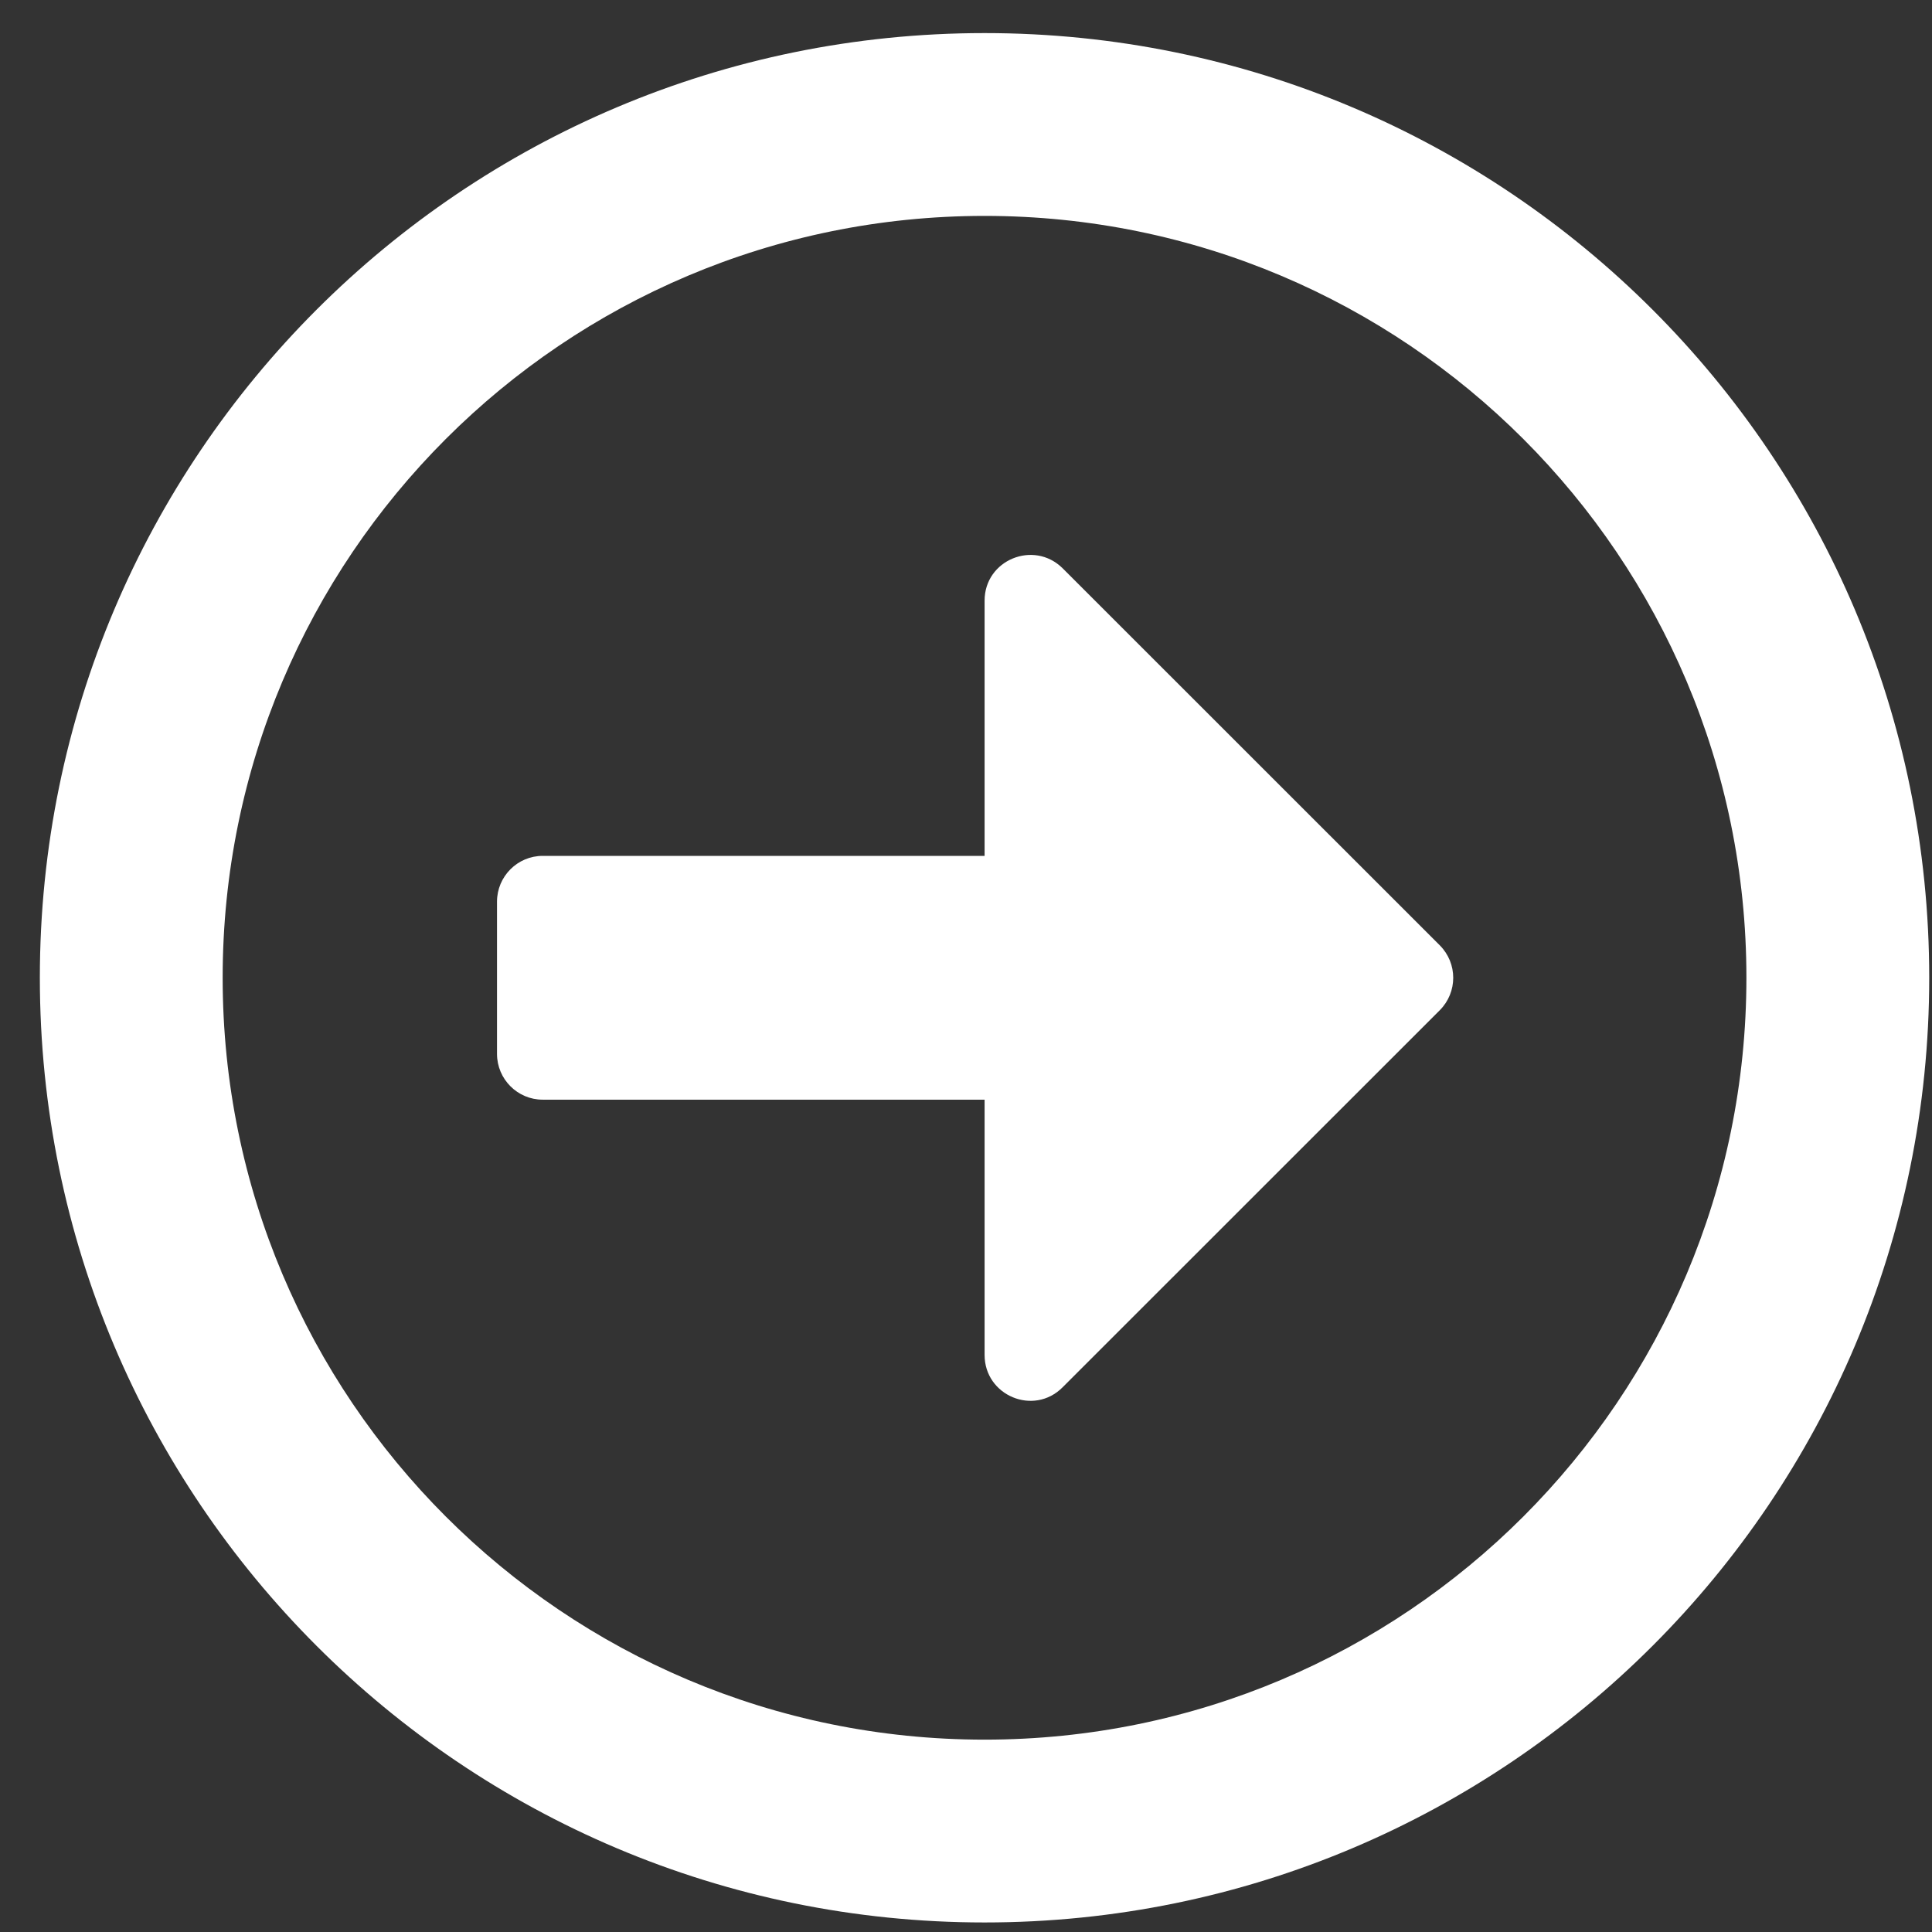 <svg width="16" height="16" viewBox="0 0 16 16" fill="none" xmlns="http://www.w3.org/2000/svg">
<rect x="0" y="0" width="16" height="16" fill="#333333" stroke="none"/>
<path d="M15.977 8.097C15.977 3.776 12.476 0.274 8.154 0.274C3.832 0.274 0.33 3.776 0.33 8.097C0.33 12.419 3.832 15.921 8.154 15.921C12.476 15.921 15.977 12.419 15.977 8.097ZM1.844 8.097C1.844 4.612 4.668 1.788 8.154 1.788C11.64 1.788 14.463 4.612 14.463 8.097C14.463 11.583 11.64 14.407 8.154 14.407C4.668 14.407 1.844 11.583 1.844 8.097ZM4.116 8.728V7.467C4.116 7.258 4.286 7.088 4.494 7.088H8.154V4.974C8.154 4.637 8.561 4.47 8.8 4.706L11.924 7.829C12.072 7.978 12.072 8.217 11.924 8.366L8.8 11.489C8.561 11.729 8.154 11.558 8.154 11.221V9.107H4.494C4.286 9.107 4.116 8.937 4.116 8.728Z" fill="white"/>
</svg>
